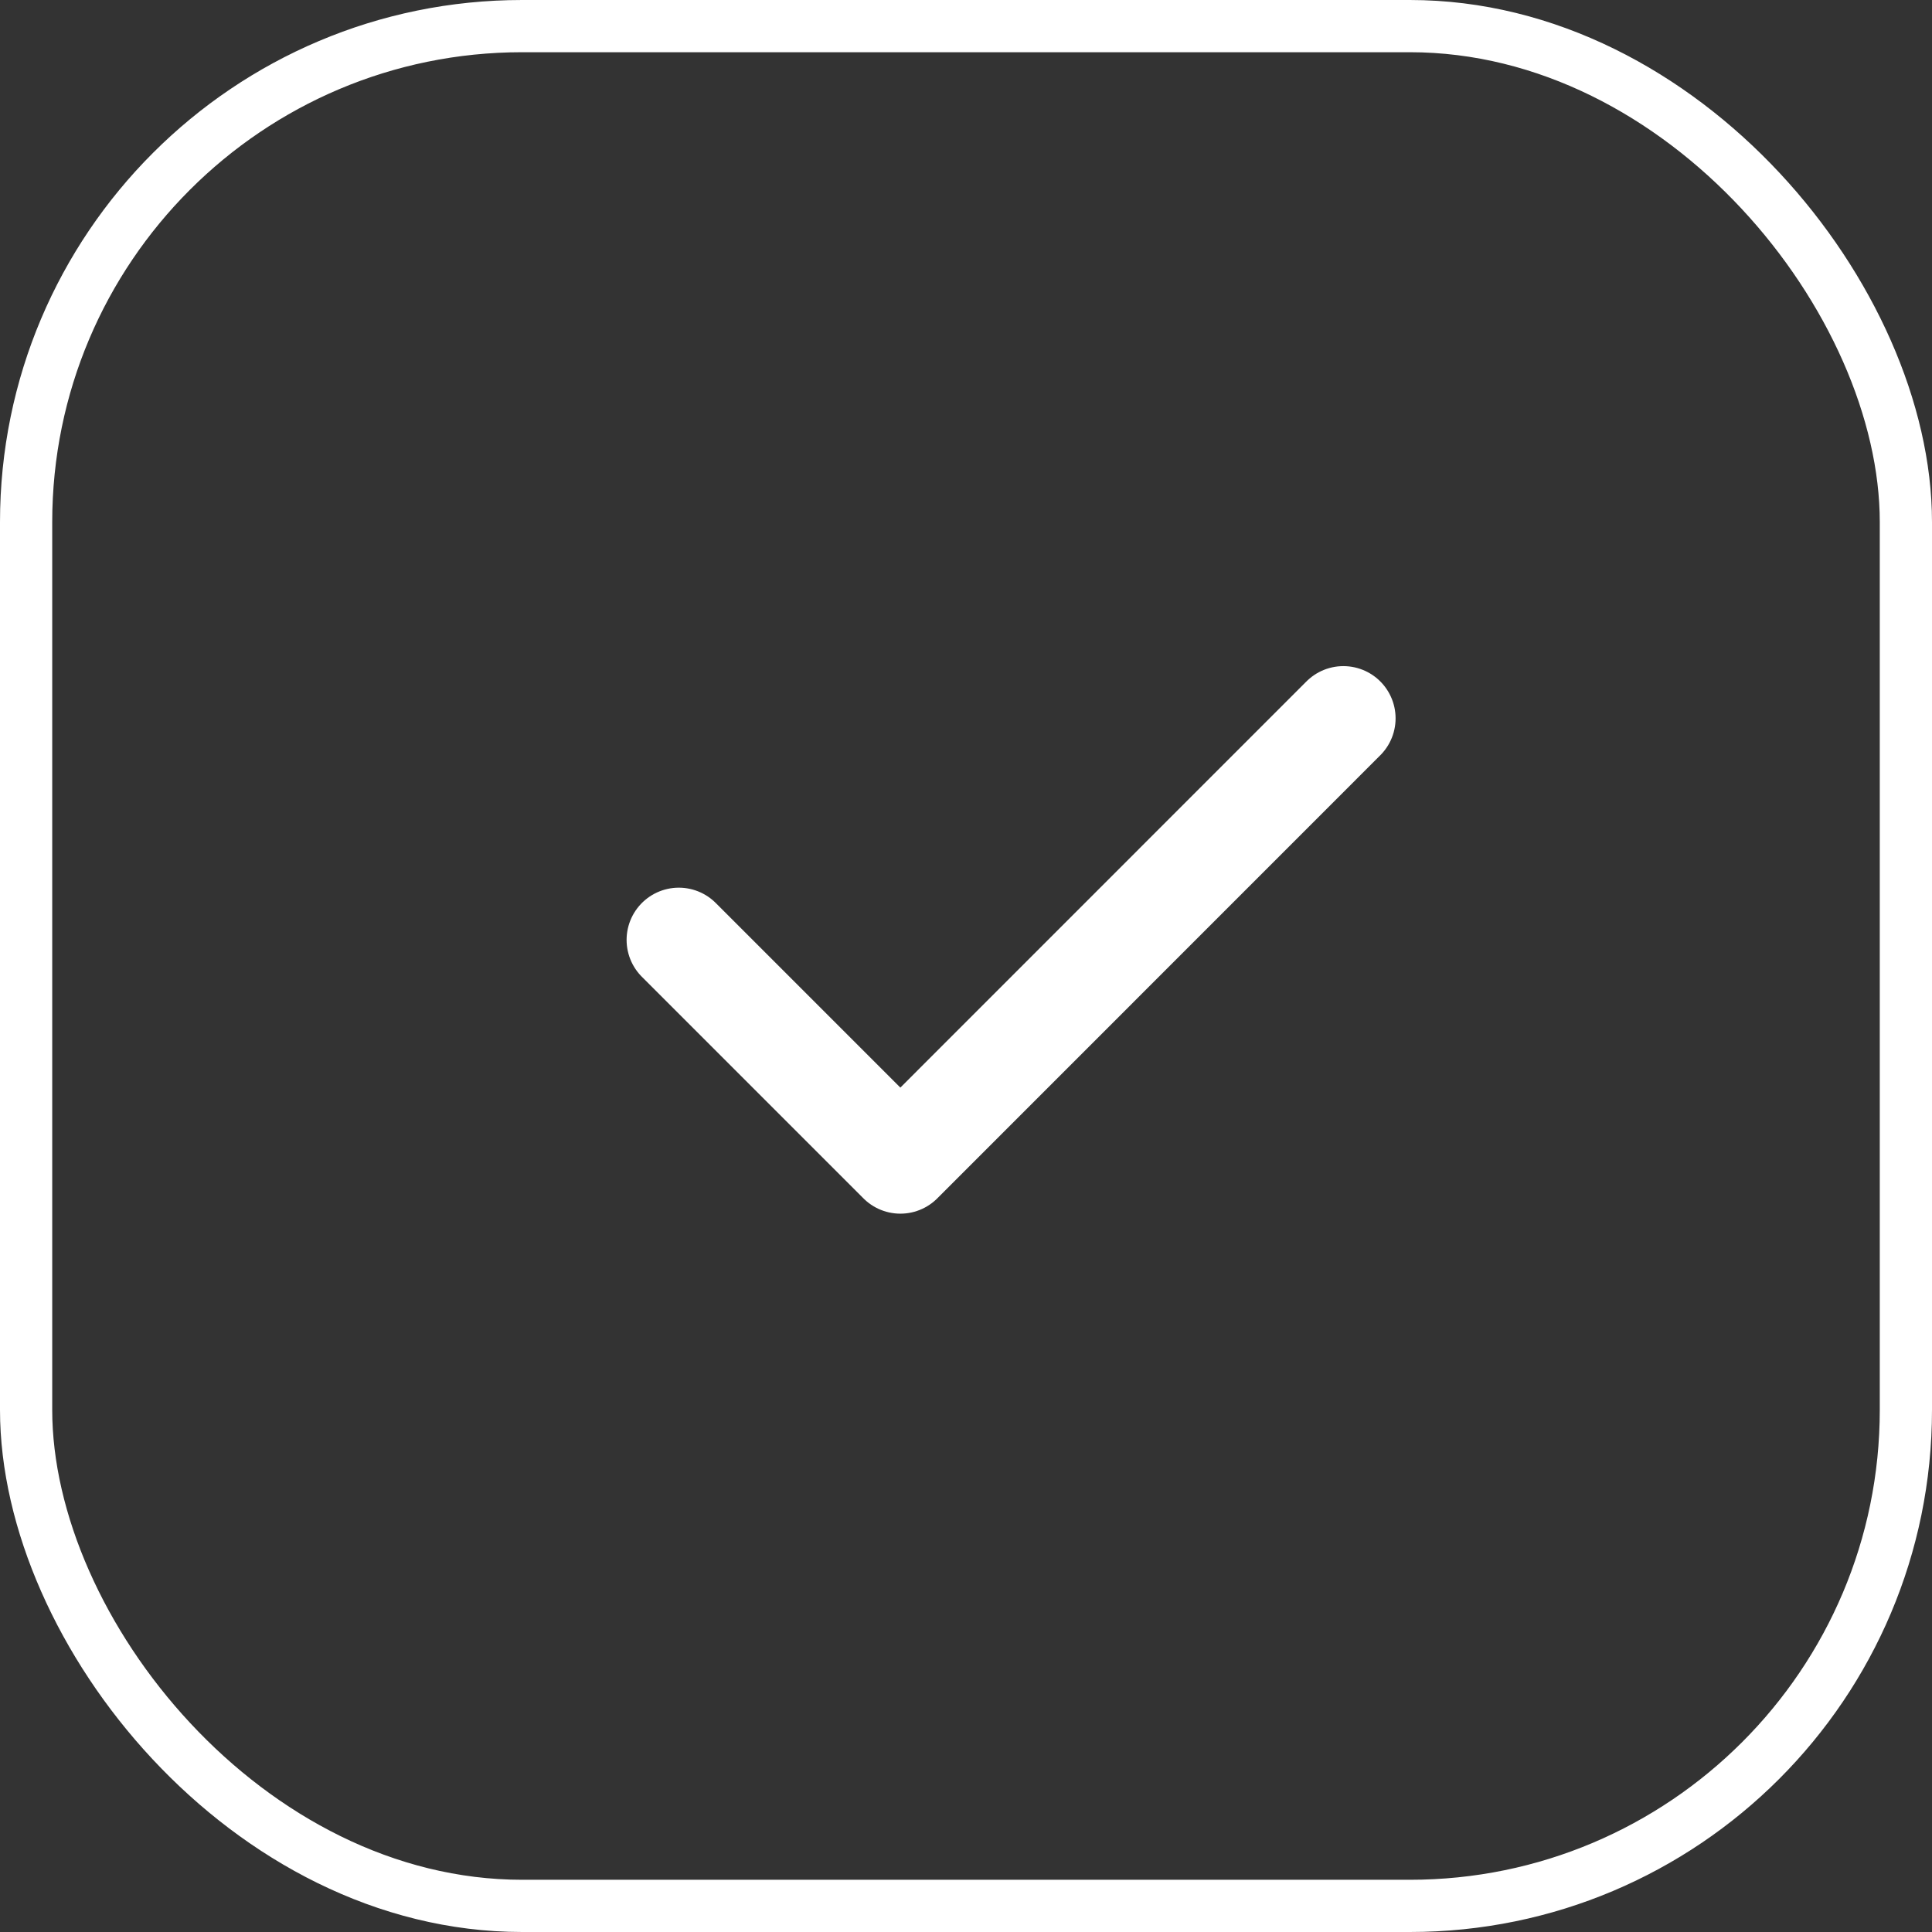 <svg width="37" height="37" viewBox="0 0 37 37" fill="none" xmlns="http://www.w3.org/2000/svg">
<rect x="0" y="0" width="37" height="37" fill="#333333" stroke="none"/>
<path d="M13 18L17.243 22.243L25.727 13.757" stroke="white" stroke-width="2" stroke-linecap="round" stroke-linejoin="round"/>
<rect x="0.5" y="0.5" width="36" height="36" rx="9.5" stroke="white"/>
</svg>
